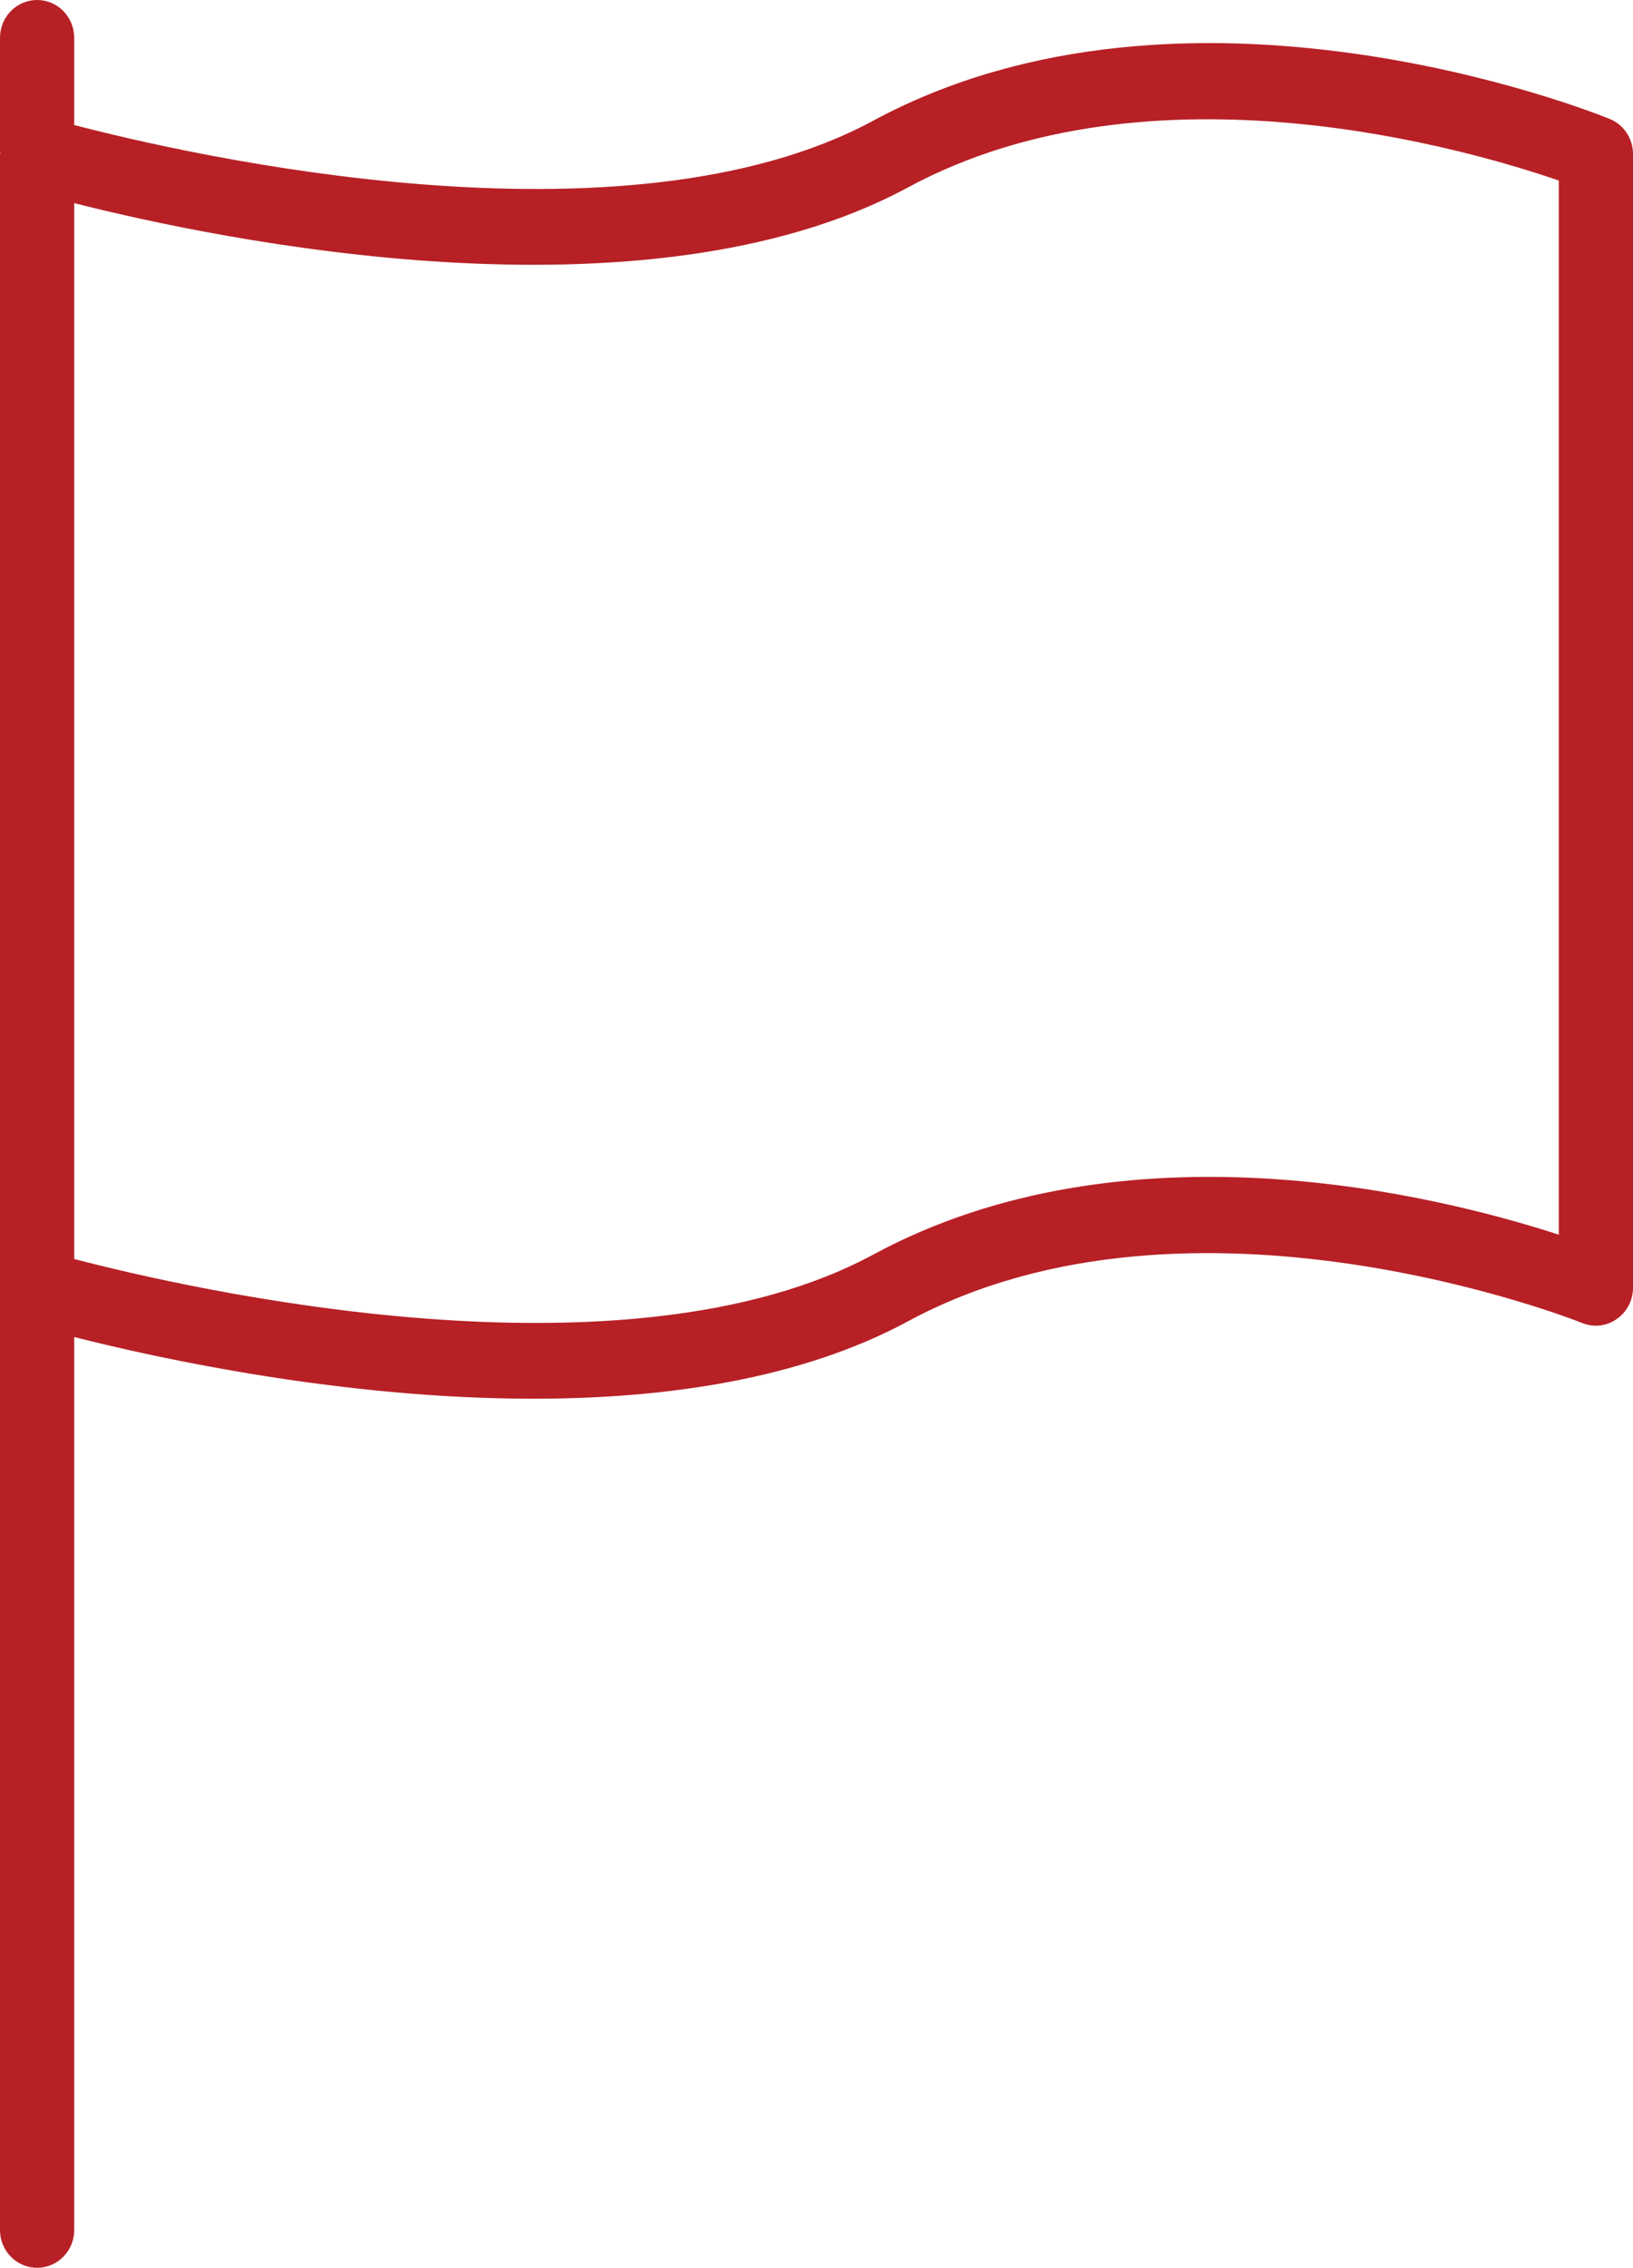 <?xml version="1.0" encoding="utf-8"?>
<!-- Generator: Adobe Illustrator 16.0.0, SVG Export Plug-In . SVG Version: 6.00 Build 0)  -->
<!DOCTYPE svg PUBLIC "-//W3C//DTD SVG 1.1//EN" "http://www.w3.org/Graphics/SVG/1.1/DTD/svg11.dtd">
<svg version="1.1" id="Layer_1" xmlns="http://www.w3.org/2000/svg" xmlns:xlink="http://www.w3.org/1999/xlink" x="0px" y="0px"
	 width="18px" height="24.996px" viewBox="0 0 18 24.996" enable-background="new 0 0 18 24.996" xml:space="preserve">
<path fill="#B72025" d="M17.743,1.311c-0.188-0.077-4.647-1.854-8.117,0.019C6.877,2.816,2.052,1.7,0.818,1.378V0.417
	C0.818,0.186,0.635,0,0.409,0C0.183,0,0,0.186,0,0.417v1.25c0,0.006,0.003,0.011,0.003,0.017C0.003,1.688,0,1.692,0,1.697v12.051
	v0.448V24.58c0,0.23,0.183,0.416,0.409,0.416c0.226,0,0.409-0.186,0.409-0.416v-9.843c0.93,0.236,2.957,0.68,5.06,0.68
	c1.455,0,2.945-0.213,4.132-0.854c3.13-1.692,7.387,0.002,7.429,0.019c0.126,0.052,0.269,0.036,0.381-0.043
	c0.112-0.077,0.18-0.206,0.18-0.344V1.697C18,1.527,17.898,1.374,17.743,1.311z M17.182,13.609c-1.333-0.433-4.764-1.29-7.556,0.219
	c-2.749,1.486-7.572,0.372-8.808,0.049v-0.128V2.239c1.577,0.4,6.292,1.393,9.192-0.174c2.687-1.451,6.201-0.41,7.172-0.075V13.609z
	"/>
</svg>
